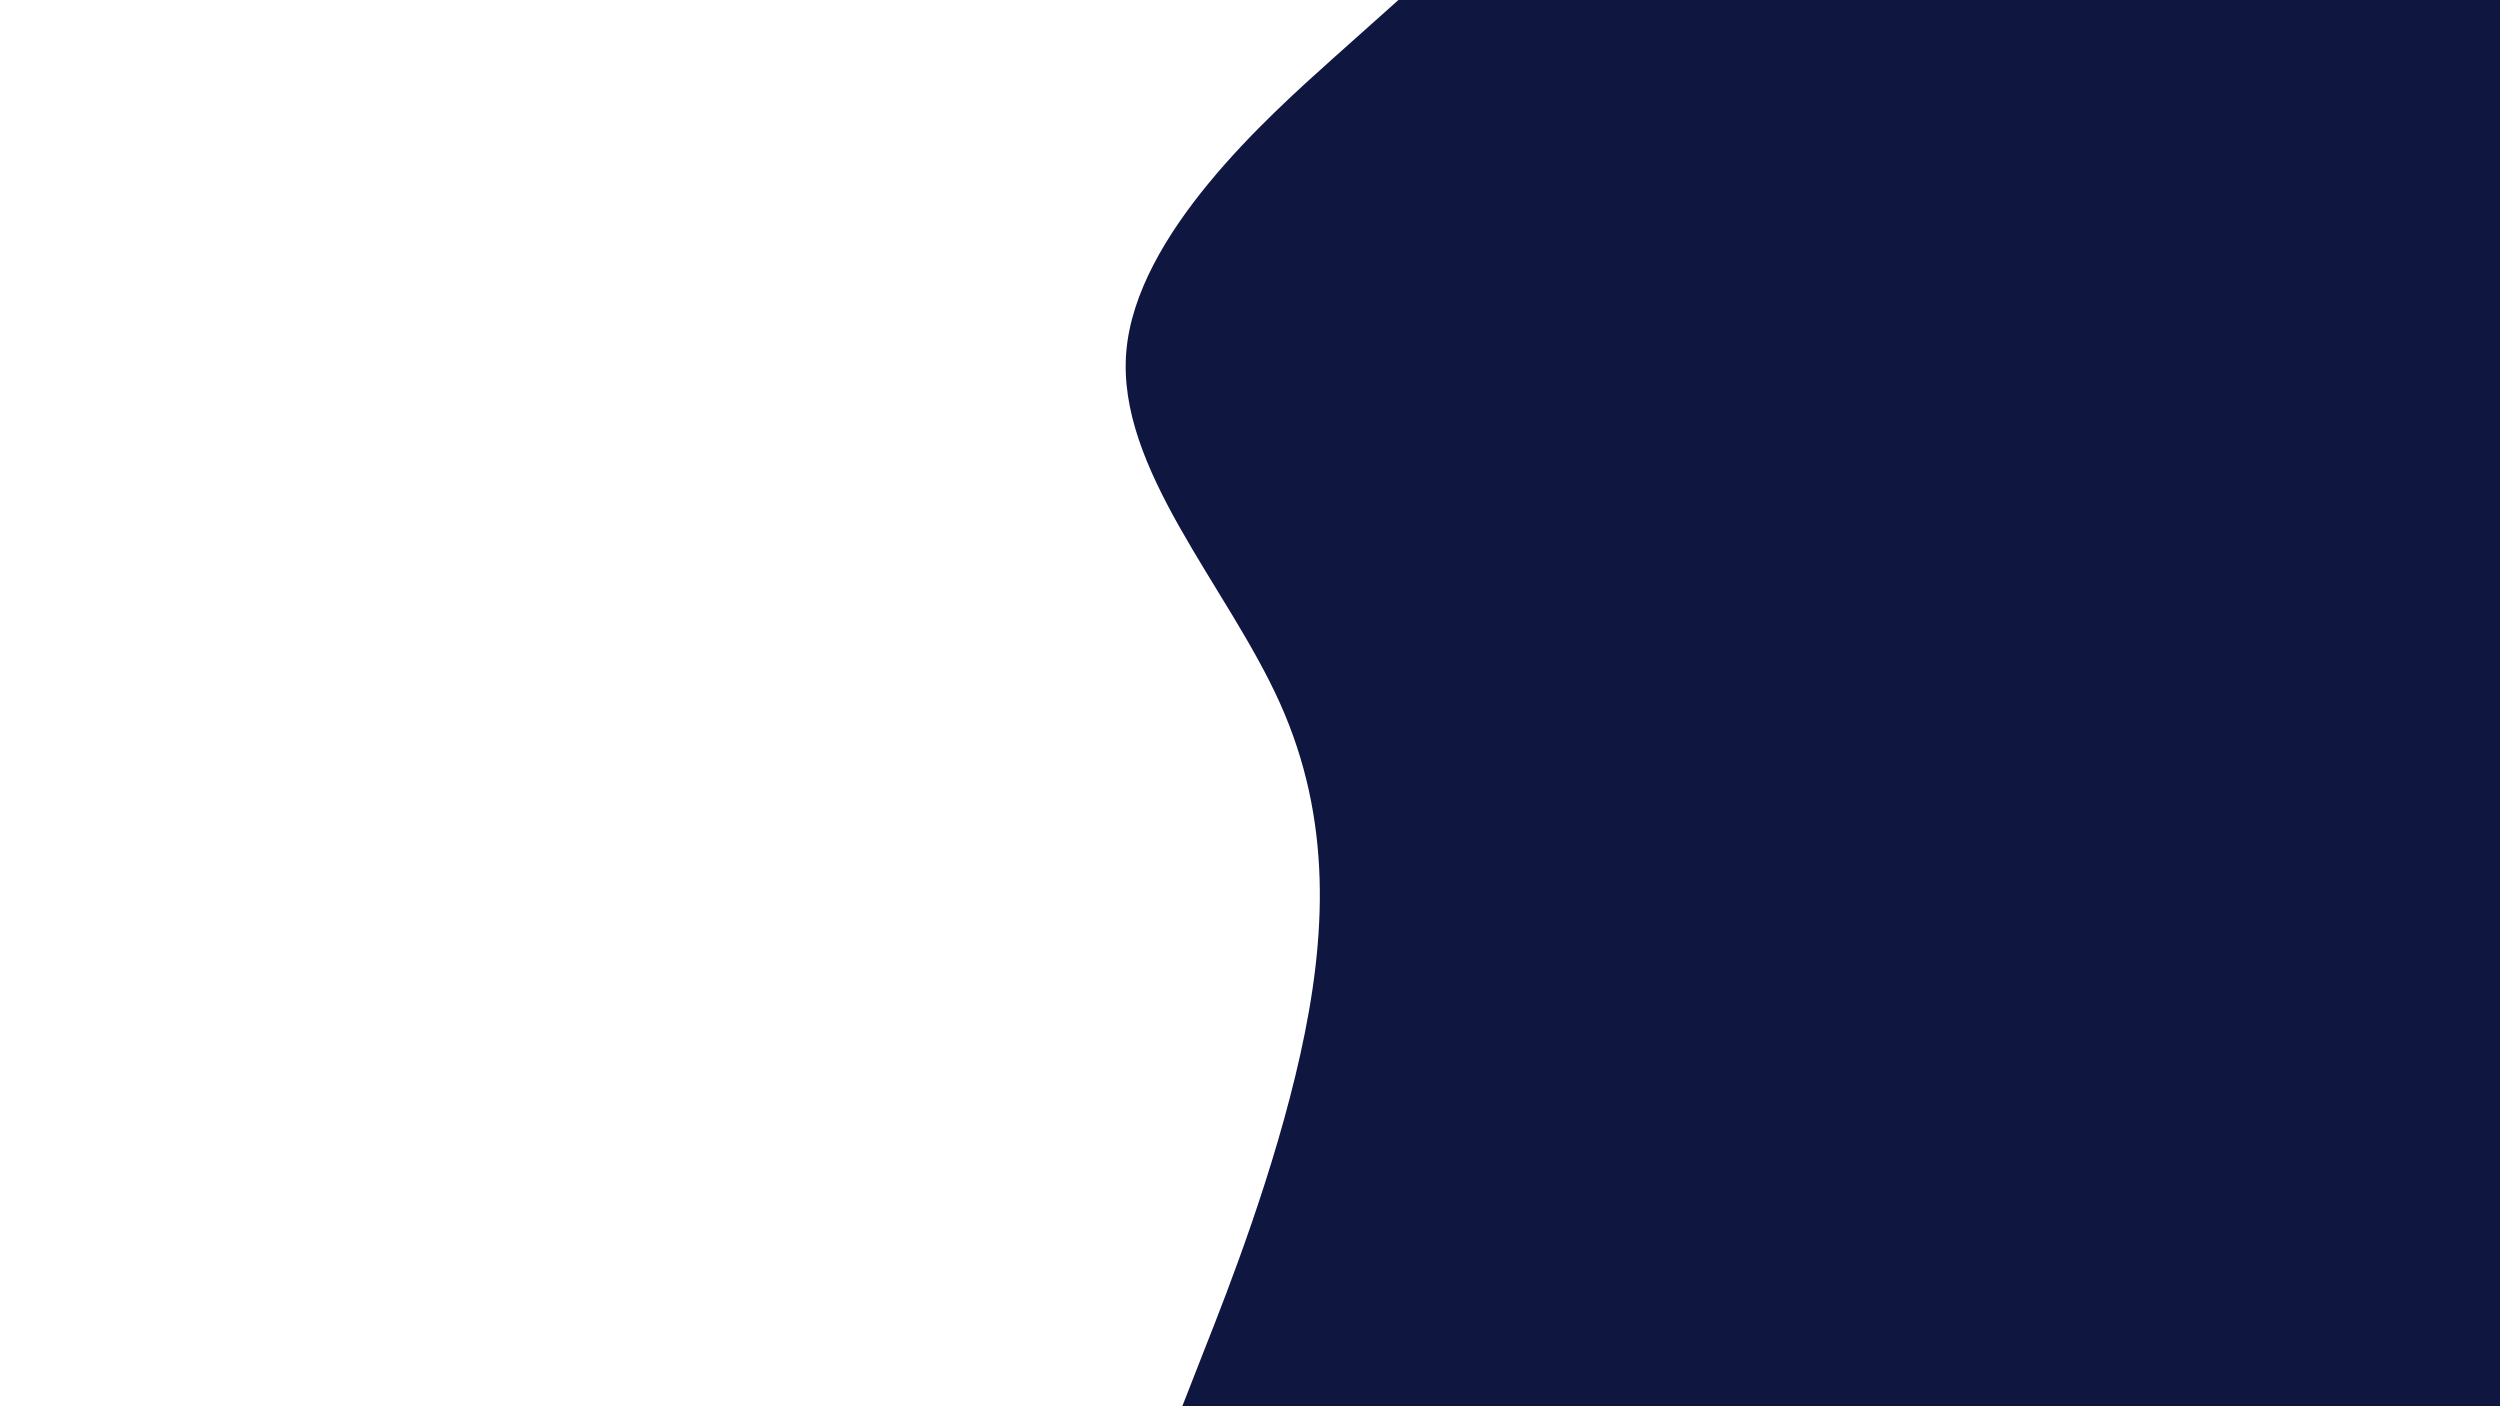 <svg id="visual" viewBox="0 0 960 540" width="960" height="540" xmlns="http://www.w3.org/2000/svg" xmlns:xlink="http://www.w3.org/1999/xlink" version="1.1"><rect x="0" y="0" width="960" height="540" fill="#fff"></rect><path d="M454 540L462.8 517.5C471.7 495 489.3 450 499.3 405C509.3 360 511.7 315 491.5 270C471.3 225 428.7 180 432.5 135C436.3 90 486.7 45 511.8 22.5L537 0L960 0L960 22.5C960 45 960 90 960 135C960 180 960 225 960 270C960 315 960 360 960 405C960 450 960 495 960 517.5L960 540Z" fill="#0f1640" stroke-linecap="round" stroke-linejoin="miter"></path></svg>